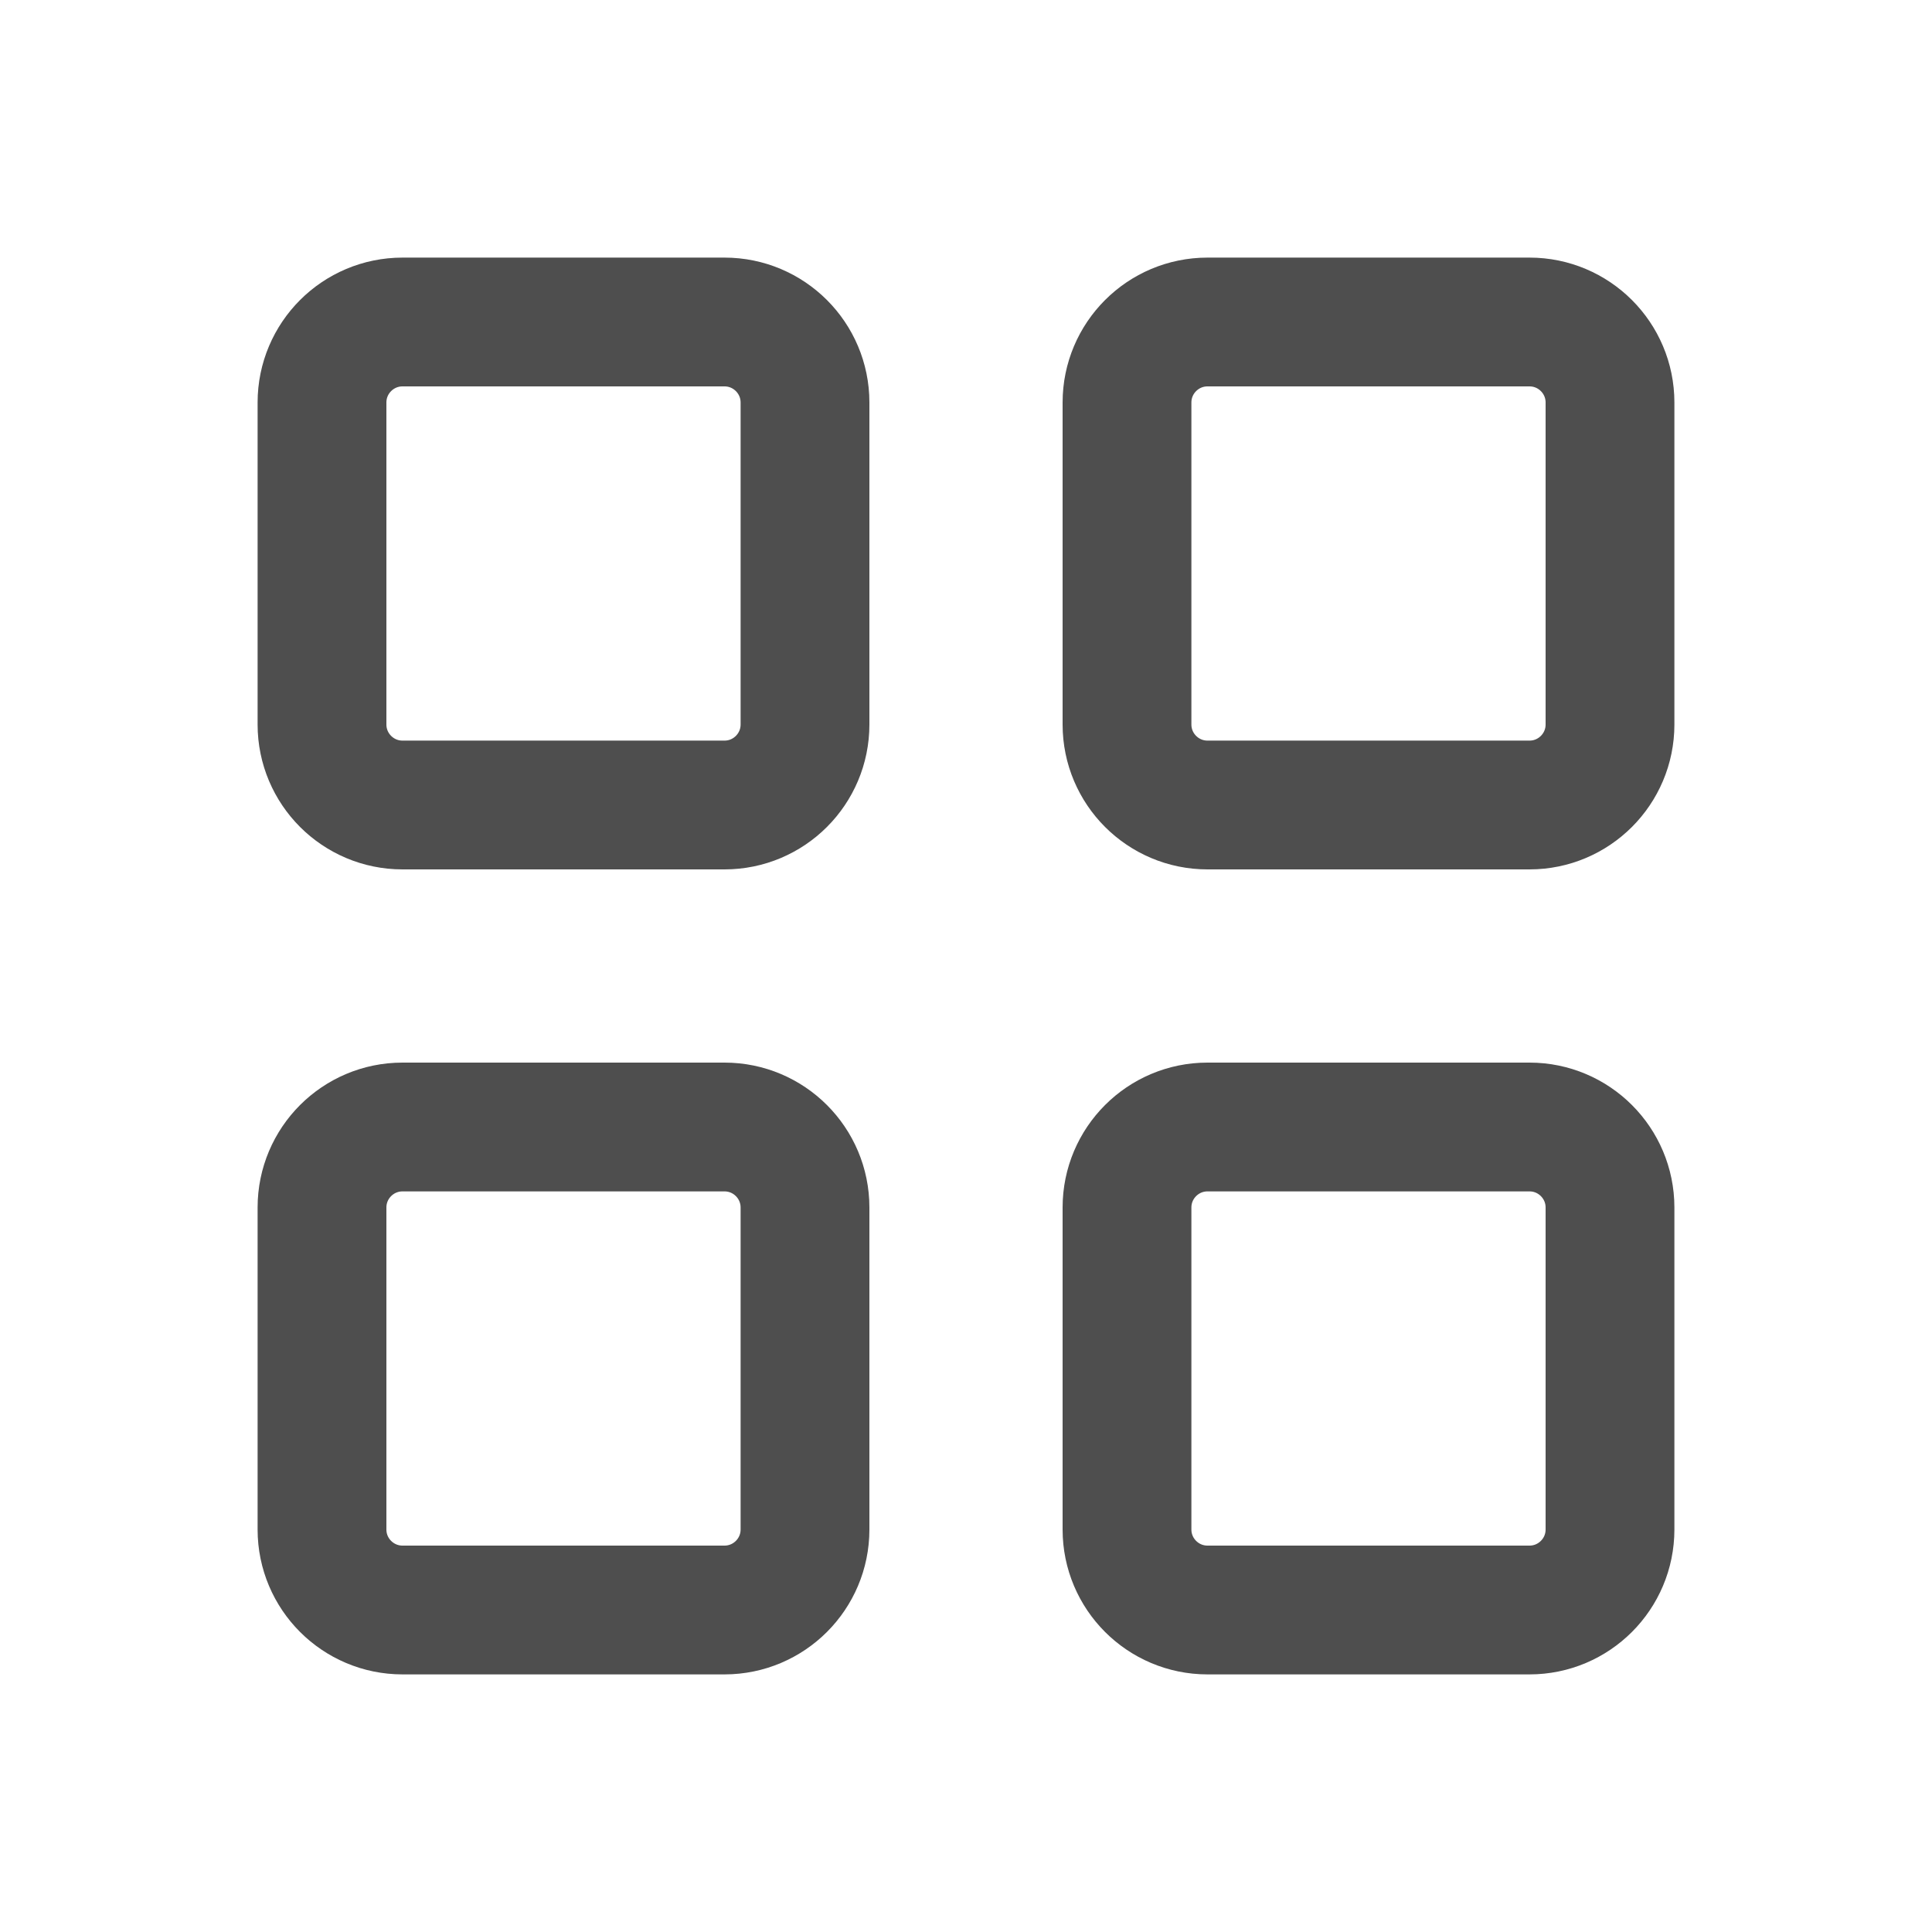 <svg width="30" height="30" viewBox="0 0 30 30" fill="none" xmlns="http://www.w3.org/2000/svg">
<path d="M5 6.25C5 5.56 5.56 5 6.25 5H11.25C11.94 5 12.5 5.56 12.5 6.25V11.25C12.5 11.94 11.94 12.5 11.25 12.5H6.25C5.56 12.5 5 11.94 5 11.25V6.25Z" stroke="#4E4E4E" stroke-width="2" stroke-linecap="round" stroke-linejoin="round"/>
<path d="M5 18.75C5 18.06 5.56 17.5 6.25 17.5H11.25C11.94 17.5 12.5 18.06 12.5 18.75V23.75C12.5 24.44 11.94 25 11.25 25H6.25C5.56 25 5 24.44 5 23.75V18.75Z" stroke="#4E4E4E" stroke-width="2" stroke-linecap="round" stroke-linejoin="round"/>
<path d="M17.5 6.25C17.5 5.56 18.06 5 18.75 5H23.75C24.44 5 25 5.56 25 6.25V11.25C25 11.94 24.44 12.5 23.75 12.5H18.75C18.06 12.5 17.5 11.94 17.5 11.25V6.25Z" stroke="#4E4E4E" stroke-width="2" stroke-linecap="round" stroke-linejoin="round"/>
<path d="M17.5 18.75C17.5 18.06 18.06 17.5 18.75 17.5H23.75C24.44 17.5 25 18.06 25 18.75V23.75C25 24.44 24.44 25 23.75 25H18.75C18.06 25 17.5 24.44 17.5 23.75V18.75Z" stroke="#4E4E4E" stroke-width="2" stroke-linecap="round" stroke-linejoin="round"/>
</svg>
